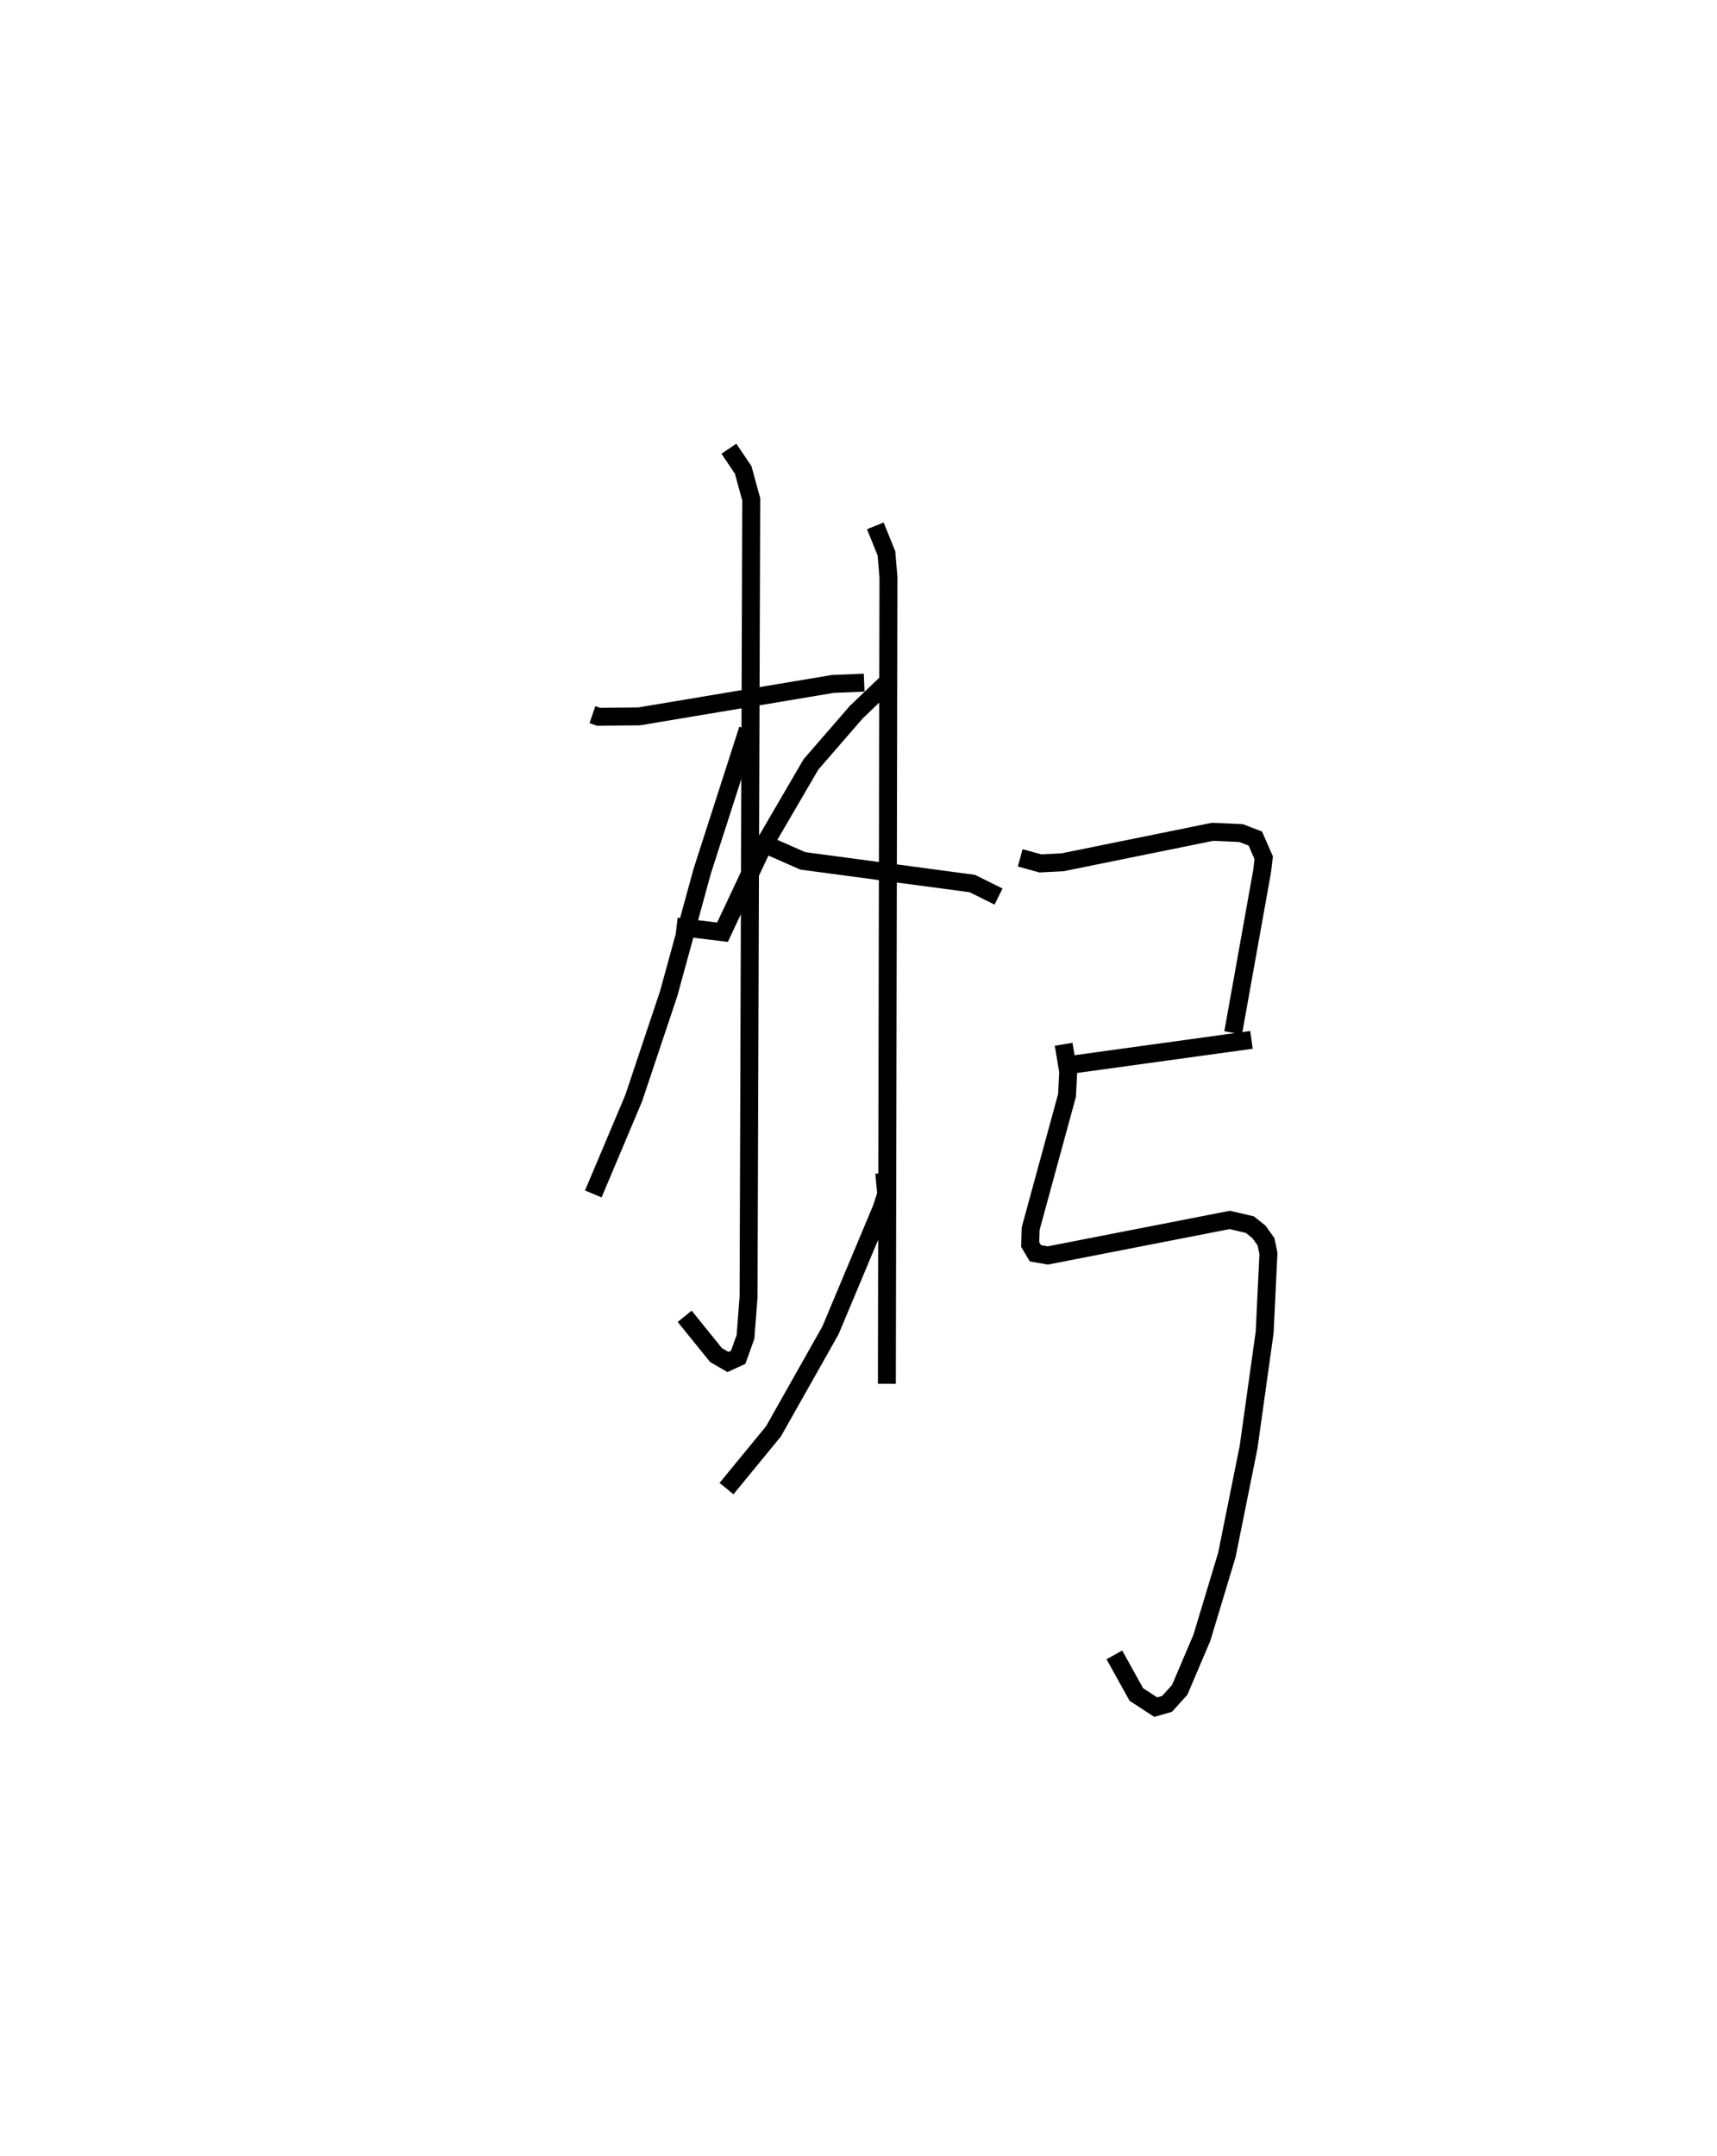<?xml version="1.0" encoding="utf-8" ?>
<svg baseProfile="full" height="120.11" version="1.1" width="95.697" xmlns="http://www.w3.org/2000/svg" xmlns:ev="http://www.w3.org/2001/xml-events" xmlns:xlink="http://www.w3.org/1999/xlink"><defs /><rect fill="white" height="120.11" width="95.697" x="0" y="0" /><path d="M25,28.528 m0.0,0.0 m8.019,11.289 l0.344,0.119 2.263,-0.024 l10.791,-1.807 1.747,-0.072 m-7.539,-13.033 l0.796,1.181 0.449,1.638 l-0.149,44.442 -0.172,2.228 l-0.406,1.131 -0.572,0.262 l-0.667,-0.388 -1.744,-2.158 m3.521,-32.693 l-2.543,7.894 -1.866,6.811 l-1.955,5.841 -2.25,5.33 m9.69,-19.431 l1.983,0.874 9.449,1.263 l1.464,0.726 m-6.867,-20.654 l0.621,1.54 0.11,1.324 l-0.088,44.936 m0.177,-39.221 l-1.888,1.807 -2.522,2.909 l-2.754,4.722 -2.174,4.623 l-2.558,-0.311 m11.573,13.719 l0.112,1.18 -0.264,0.809 l-2.846,6.786 -3.175,5.625 l-2.618,3.19 m16.369,-35.141 l1.125,0.31 1.237,-0.063 l8.363,-1.698 1.585,0.071 l0.793,0.305 0.469,1.069 l-0.088,0.742 -1.616,9.013 m-8.854,1.754 l9.875,-1.363 m-10.469,0.247 l0.256,1.527 -0.066,1.314 l-2.028,7.431 -0.026,0.881 l0.291,0.492 0.691,0.12 l10.145,-1.979 1.115,0.261 l0.512,0.409 0.392,0.55 l0.133,0.652 -0.211,4.388 l-0.896,6.4 -1.21,6.004 l-1.392,4.615 -1.237,2.904 l-0.705,0.78 -0.632,0.181 l-1.081,-0.706 -1.223,-2.205 " fill="none" stroke="black" stroke-width="1" /></svg>